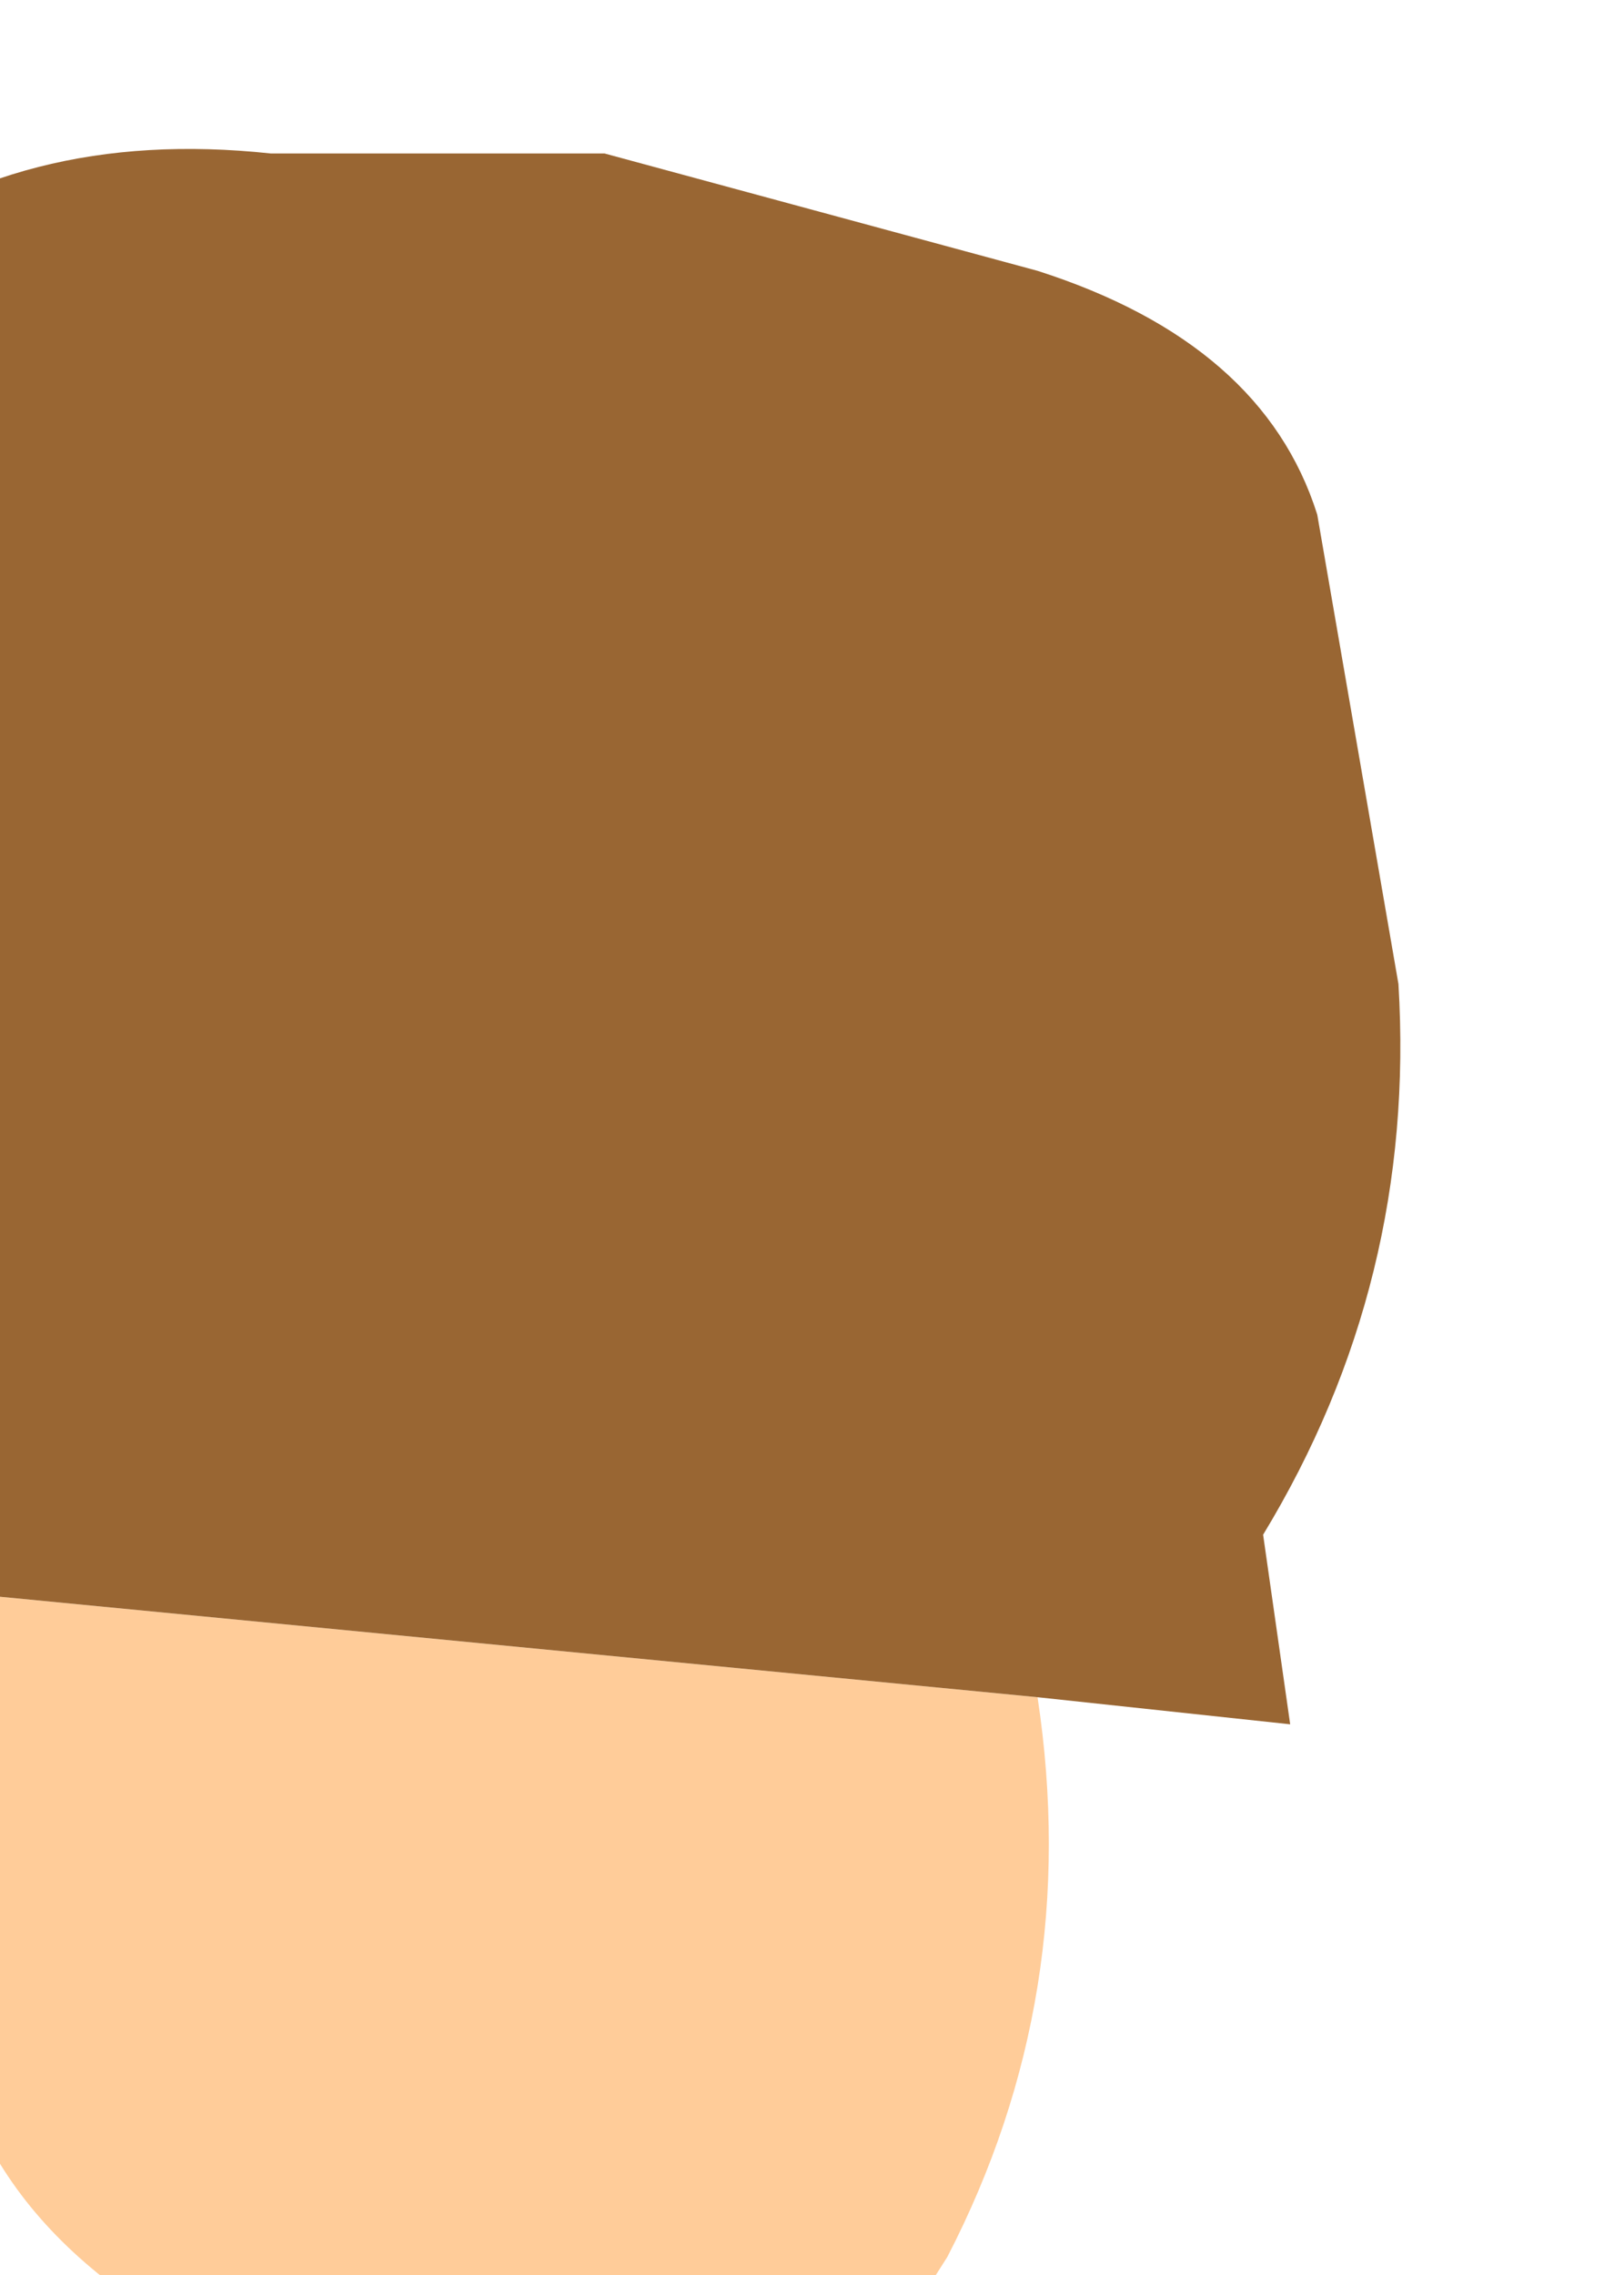 <?xml version="1.0" encoding="UTF-8" standalone="no"?>
<svg xmlns:xlink="http://www.w3.org/1999/xlink" height="12.6px" width="9.0px" xmlns="http://www.w3.org/2000/svg">
  <g transform="matrix(1.0, 0.0, 0.0, 1.0, 0.0, 0.0)">
    <path d="M5.75 9.4 Q6.0 11.05 5.25 12.5 L4.9 13.05 1.5 13.15 Q-0.15 12.45 -0.3 11.1 L-0.45 9.4 -0.45 8.8 5.75 9.4" fill="#ffcc99" fill-rule="evenodd" stroke="none"/>
    <path d="M-0.45 8.8 L-1.25 8.5 -0.85 1.45 Q0.1 0.7 1.5 0.85 L3.35 0.85 5.75 1.5 Q7.0 1.9 7.3 2.85 L7.75 5.45 Q7.85 7.1 7.0 8.5 L7.15 9.55 5.75 9.4 -0.45 8.8" fill="#996633" fill-rule="evenodd" stroke="none"/>
  </g>
</svg>
